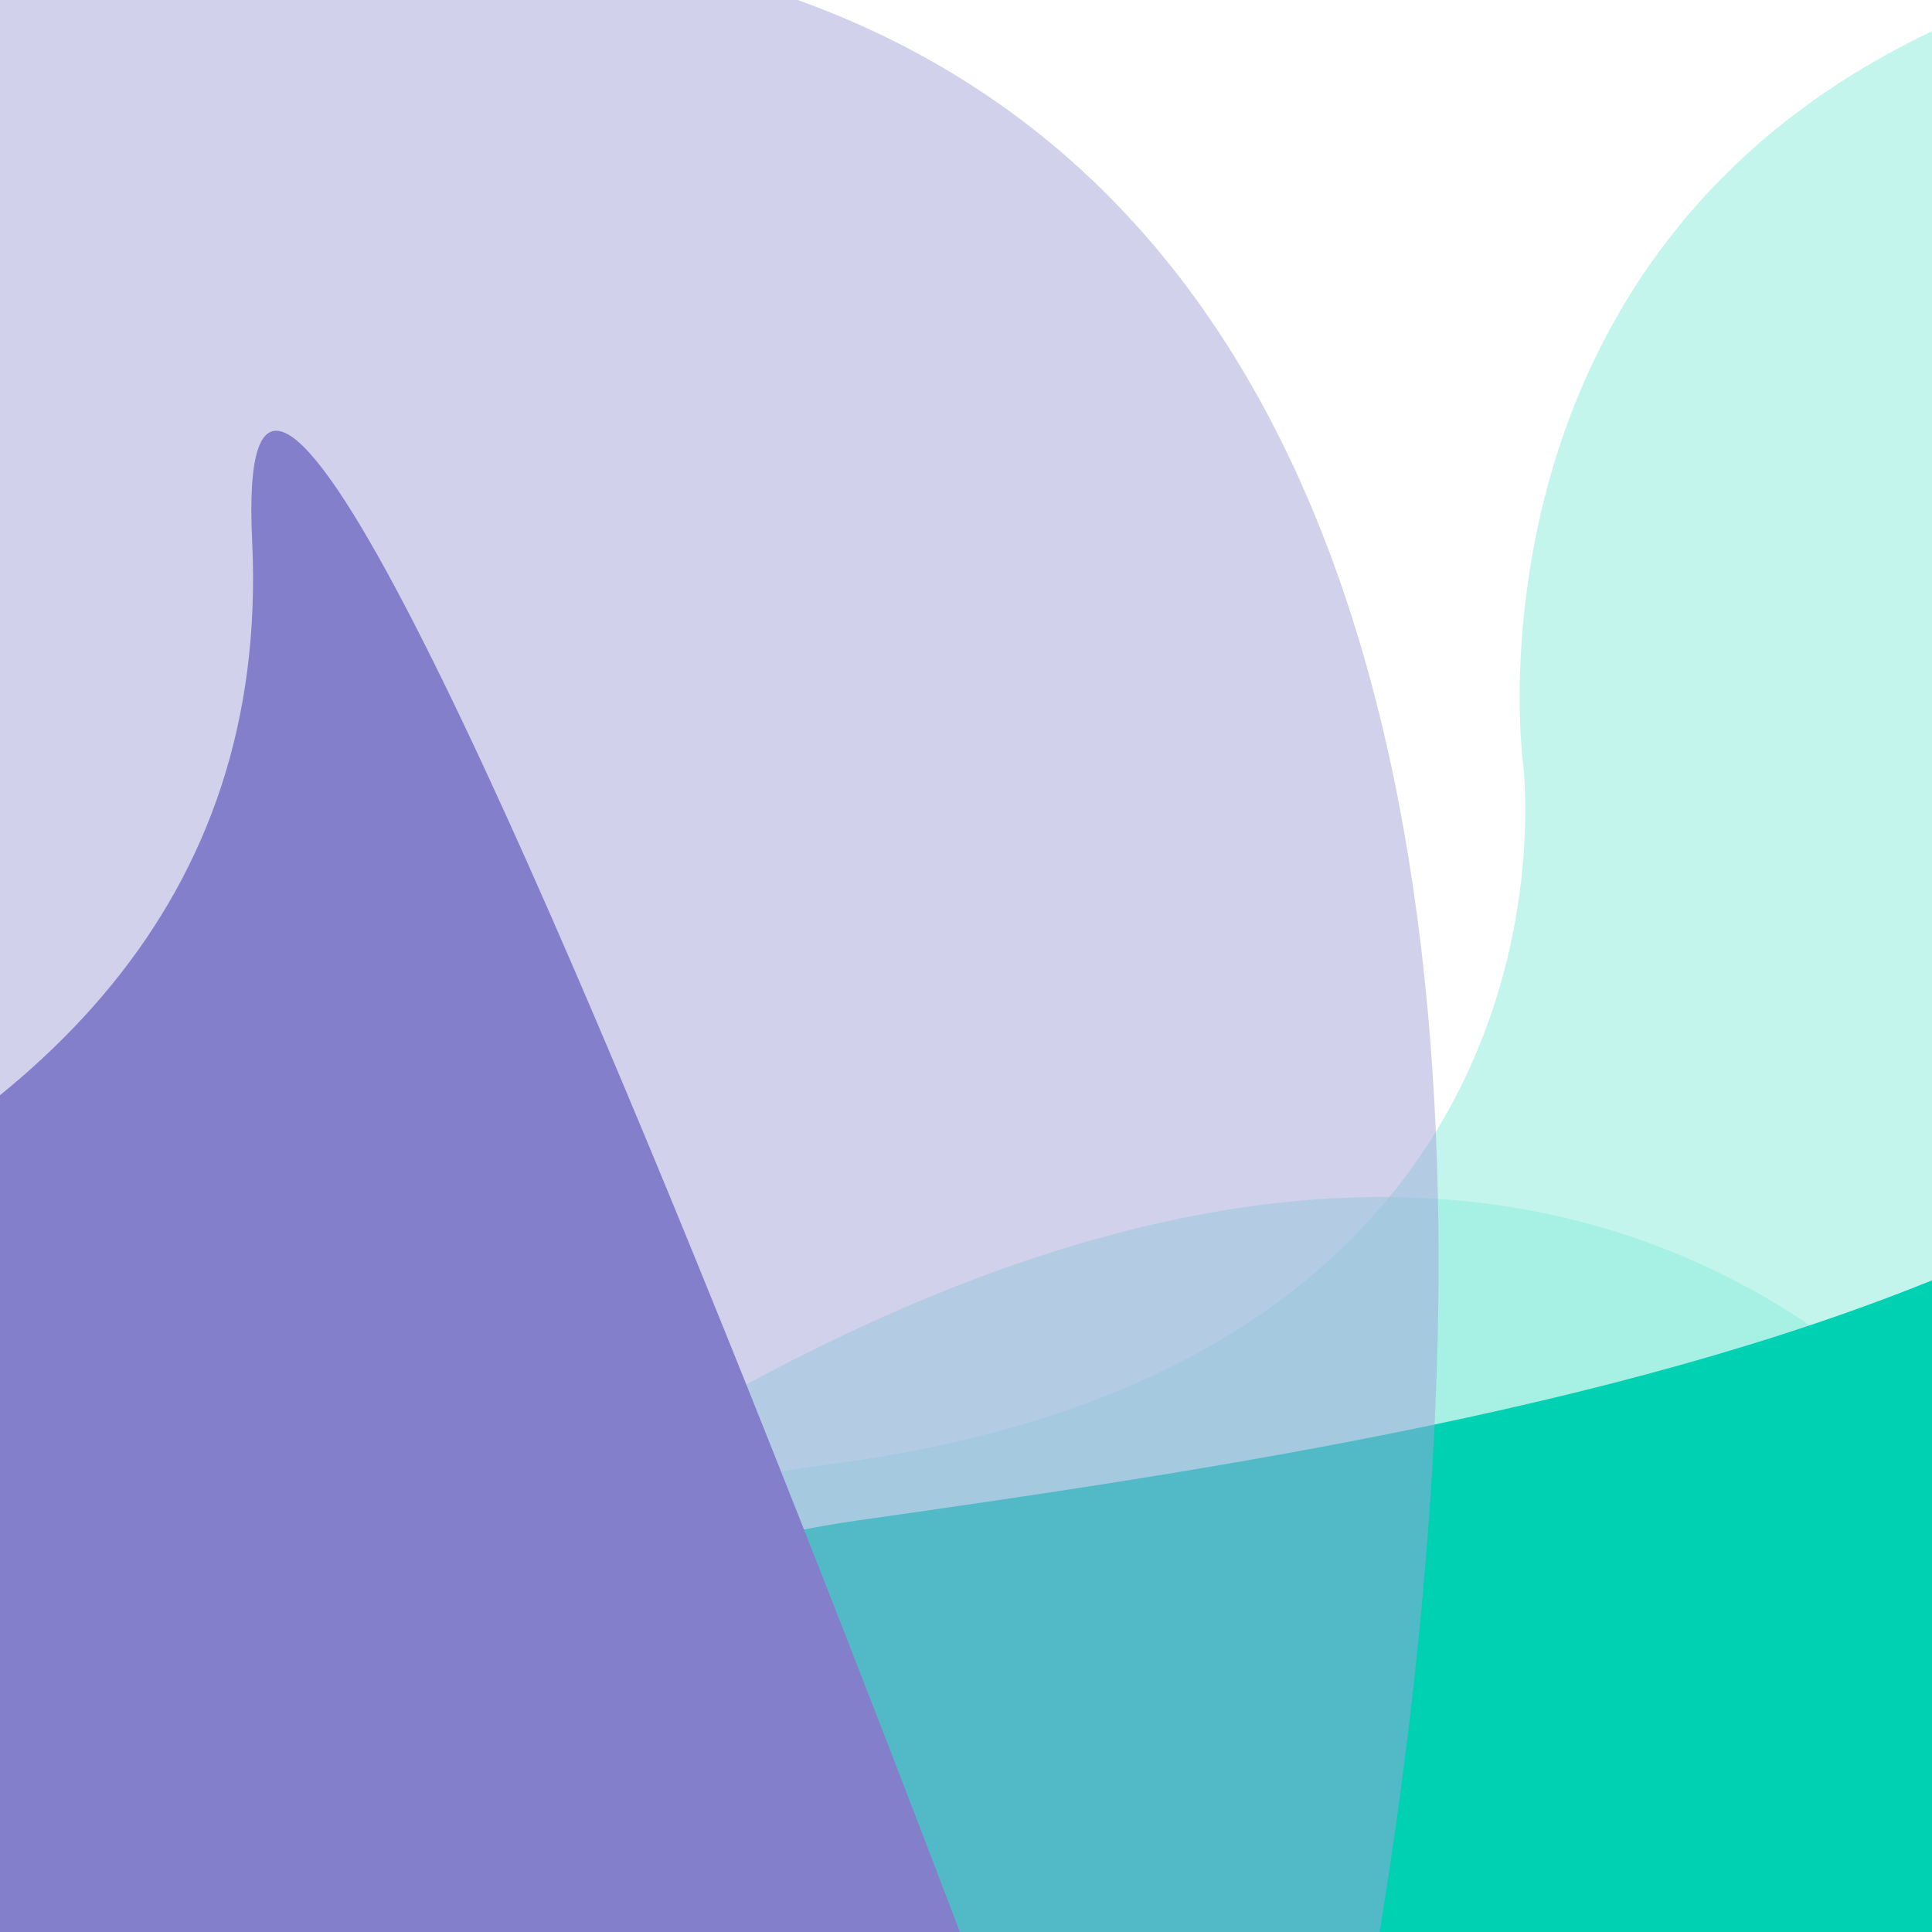 <svg id="Layer_1" data-name="Layer 1" xmlns="http://www.w3.org/2000/svg" viewBox="0 0 512 512"><defs><clipPath id="clip-path"><path class="cls-1" d="M0 0h512v512H0z"/></clipPath><clipPath id="clip-path-4"><path class="cls-1" d="M-598.68 0h512v512h-512z"/></clipPath><style>.cls-1{fill:none}.cls-2{clip-path:url(#clip-path)}.cls-3{fill:#8aeddc;opacity:.5;isolation:isolate}</style></defs><g class="cls-2"><path class="cls-3" d="M-75.4 630.8s89.6-215.9 294.9-242.7 184.1-186 184.1-186S368-64.1 751.5-13.9 919.7 705 919.7 705L283.1 846.2z"/></g><g class="cls-2"><path class="cls-3" d="M207.2 1431.5s-414-277.4-389.1-415.9-62-346.9 310.1-605.6 462.3 105.7 462.3 105.7-239.4 828.6-264.8 816.7-118.5 99.1-118.5 99.1z"/></g><path d="M-189.4 683.3s222-252.8 416.9-280.4 447.2-67.8 438-259.6 282.6 625.6 282.6 625.6S99.9 909.6 93.9 909.8s-283.3-226.5-283.3-226.5z" fill="#00d1b2"/><path d="M-674.08 630.8s89.6-215.9 294.9-242.7 184.1-186 184.1-186-35.6-266.2 347.9-216S321 705 321 705l-636.6 141.2z" style="isolation:isolate" fill="#a5a5db" opacity=".5"/><path d="M-788.08 683.3s222-252.8 416.9-280.4S76 335.1 66.82 143.3s282.6 625.6 282.6 625.6-848.2 140.7-854.2 140.9-283.3-226.5-283.3-226.5z" fill="#837fcb"/></svg>